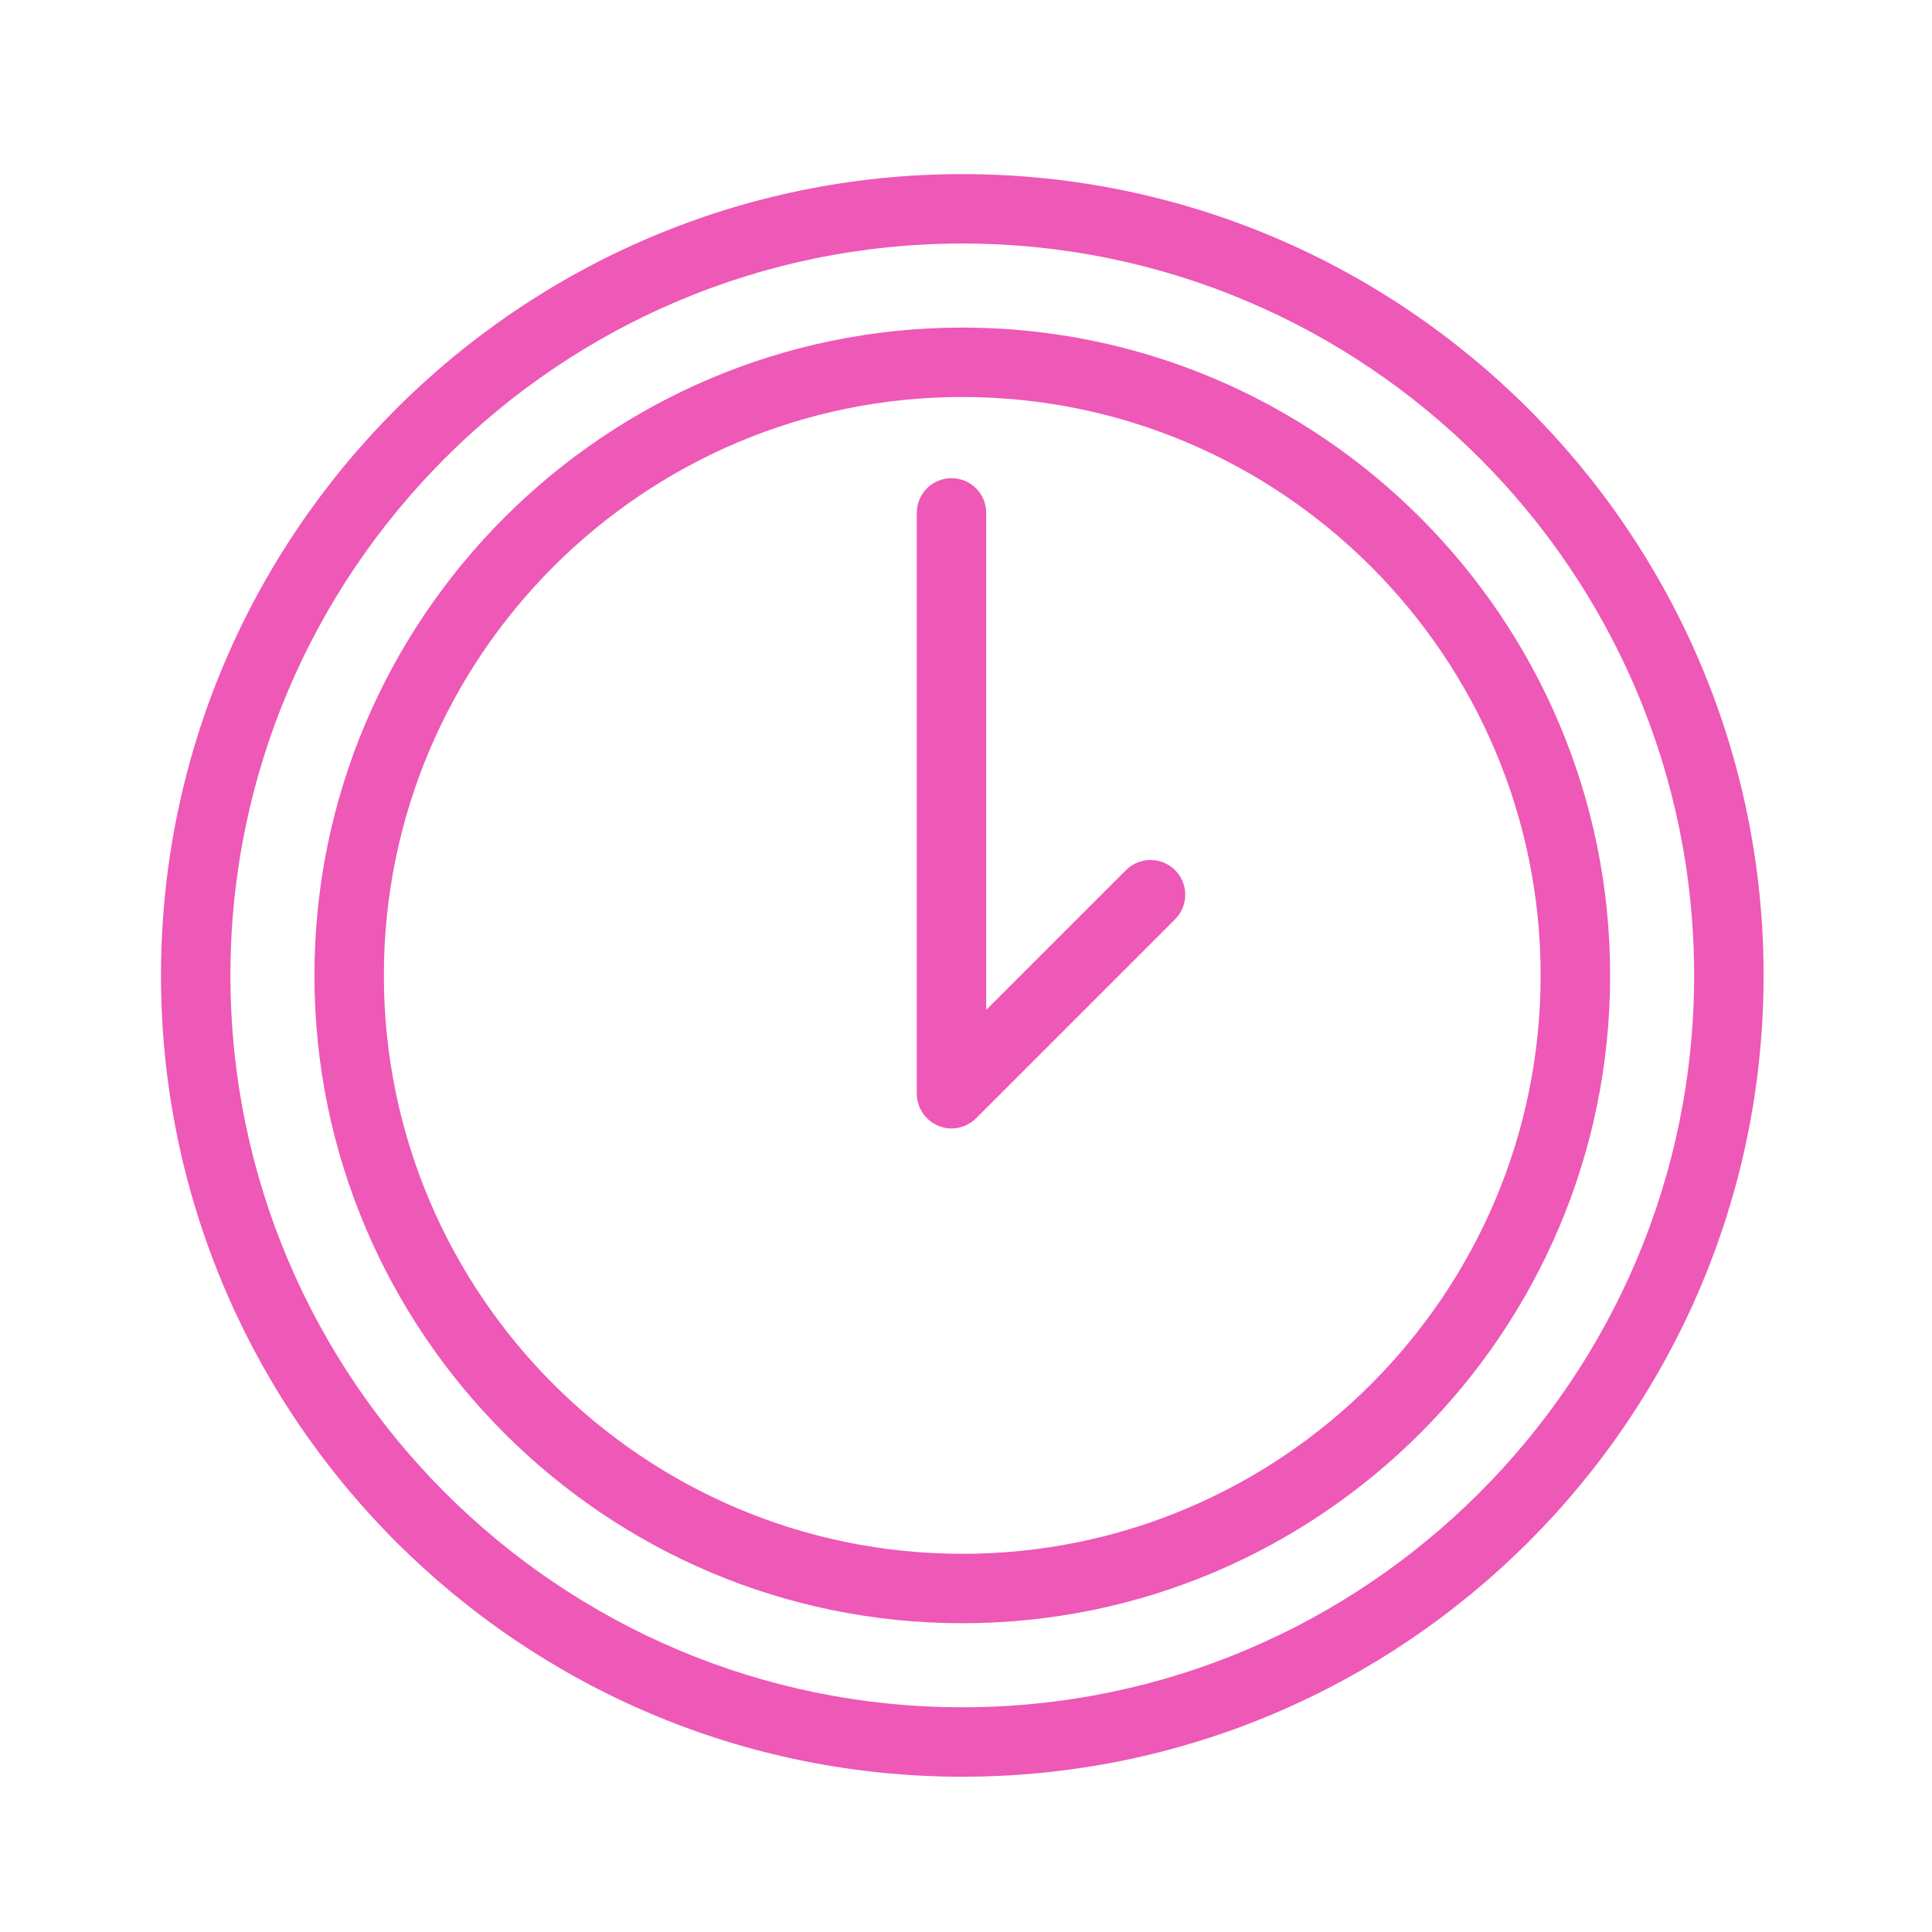 <svg width="60" height="60" viewBox="0 0 60 60" fill="none" xmlns="http://www.w3.org/2000/svg">
<path d="M29.884 10.173C18.79 10.173 9.765 19.199 9.765 30.292C9.765 41.386 18.791 50.411 29.884 50.411C40.978 50.411 50.004 41.386 50.004 30.292C50.004 19.199 40.978 10.173 29.884 10.173ZM29.884 48.255C19.979 48.255 11.921 40.197 11.921 30.292C11.921 20.388 19.979 12.329 29.884 12.329C39.789 12.329 47.846 20.388 47.846 30.292C47.846 40.197 39.789 48.255 29.884 48.255Z" fill="#EE58B6"/>
<path d="M34.968 27.024L30.628 31.363V15.928C30.628 15.332 30.145 14.85 29.55 14.85C28.954 14.85 28.472 15.332 28.472 15.928V33.966C28.472 34.037 28.479 34.108 28.493 34.178C28.499 34.209 28.511 34.237 28.52 34.267C28.53 34.304 28.539 34.343 28.555 34.38C28.57 34.416 28.59 34.448 28.609 34.482C28.623 34.51 28.636 34.539 28.654 34.566C28.733 34.684 28.835 34.786 28.954 34.865C28.976 34.88 29 34.89 29.022 34.902C29.061 34.924 29.098 34.947 29.139 34.964C29.171 34.977 29.205 34.985 29.238 34.995C29.272 35.005 29.305 35.018 29.34 35.025C29.409 35.039 29.48 35.046 29.55 35.046C29.621 35.046 29.691 35.039 29.761 35.025C29.796 35.018 29.829 35.005 29.863 34.994C29.896 34.984 29.929 34.977 29.962 34.964C30.003 34.947 30.042 34.923 30.081 34.901C30.103 34.889 30.125 34.88 30.147 34.865C30.207 34.825 30.264 34.78 30.314 34.728L36.493 28.549C36.914 28.128 36.914 27.445 36.493 27.024C36.072 26.602 35.389 26.602 34.968 27.024Z" fill="#EE58B6"/>
<path d="M29.885 5.407C16.163 5.407 5 16.571 5 30.293C5 44.015 16.163 55.178 29.885 55.178C43.606 55.178 54.77 44.015 54.77 30.293C54.77 16.571 43.606 5.407 29.885 5.407ZM29.885 53.021C17.352 53.021 7.156 42.825 7.156 30.292C7.156 17.76 17.352 7.563 29.885 7.563C42.418 7.563 52.613 17.76 52.613 30.292C52.613 42.825 42.417 53.021 29.885 53.021Z" fill="#EE58B6"/>
</svg>
